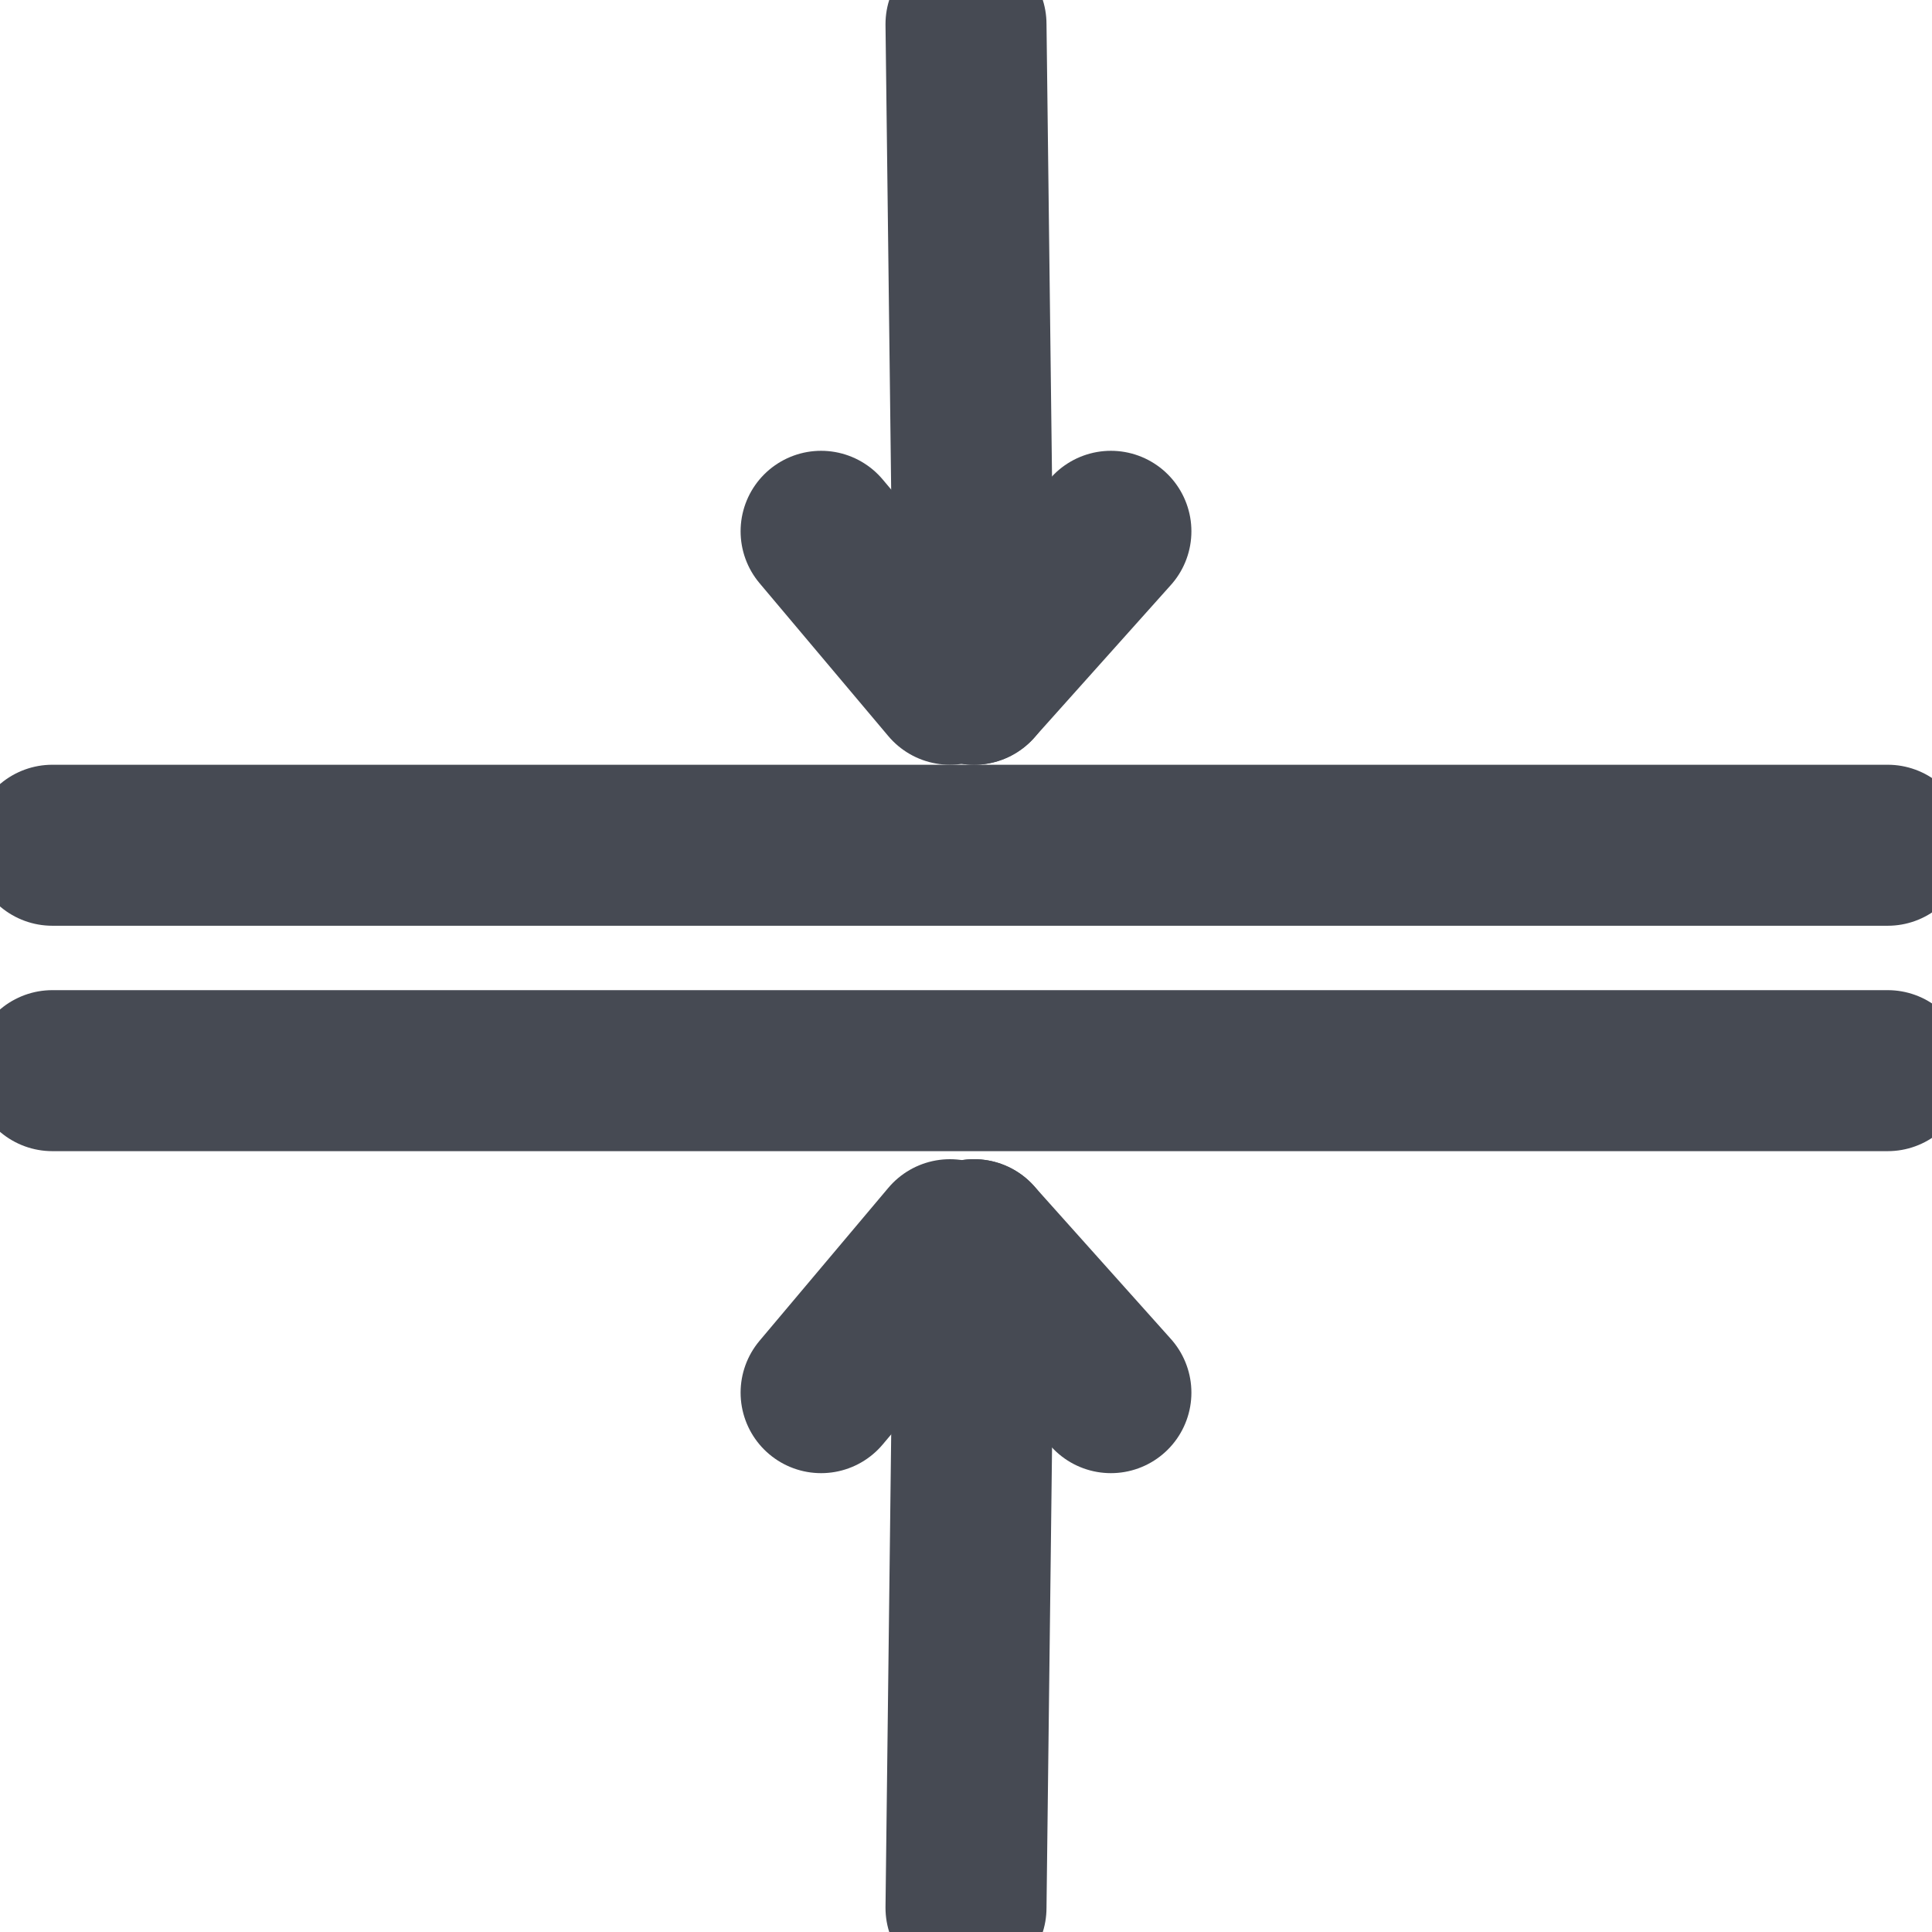 <?xml version="1.0" encoding="utf-8"?>
<!-- Generator: Adobe Illustrator 24.1.1, SVG Export Plug-In . SVG Version: 6.00 Build 0)  -->
<svg version="1.1" id="Layer_1" xmlns="http://www.w3.org/2000/svg" xmlns:xlink="http://www.w3.org/1999/xlink" x="0px" y="0px"
	 viewBox="0 0 24 24" style="enable-background:new 0 0 24 24;" xml:space="preserve">
<style type="text/css">
	.st0{fill:none;stroke:#464A53;stroke-width:2;stroke-linecap:round;stroke-linejoin:round;}
</style>
<g>
	<g transform="matrix( 1, 0, 0, 1, 0,0) ">
		<g>
			<path id="Layer0_0_1_STROKES" class="st0" d="M12.1,15.4L12,23.7 M12.1,8.5L12,0.3"/>
		</g>
	</g>
	<g transform="matrix( 1, 0, 0, 1, 0.75,-0.8) ">
		<g>
			<path id="Layer0_1_1_STROKES" class="st0" d="M-0.1,14.1h22.8 M-0.1,11.3h22.8"/>
		</g>
	</g>
	<g transform="matrix( 1, 0, 0, 1, 0,1.5) ">
		<g>
			<path id="Layer0_2_1_STROKES" class="st0" d="M11.8,7l-1.6-1.9 M13.8,5.1L12.1,7"/>
		</g>
	</g>
	<g transform="matrix( 1, 0, 0, -1, 0,22.7) ">
		<g>
			<path id="Layer0_3_1_STROKES" class="st0" d="M11.8,7.3l-1.6-1.9 M13.8,5.4l-1.7,1.9"/>
		</g>
	</g>
</g>
</svg>
